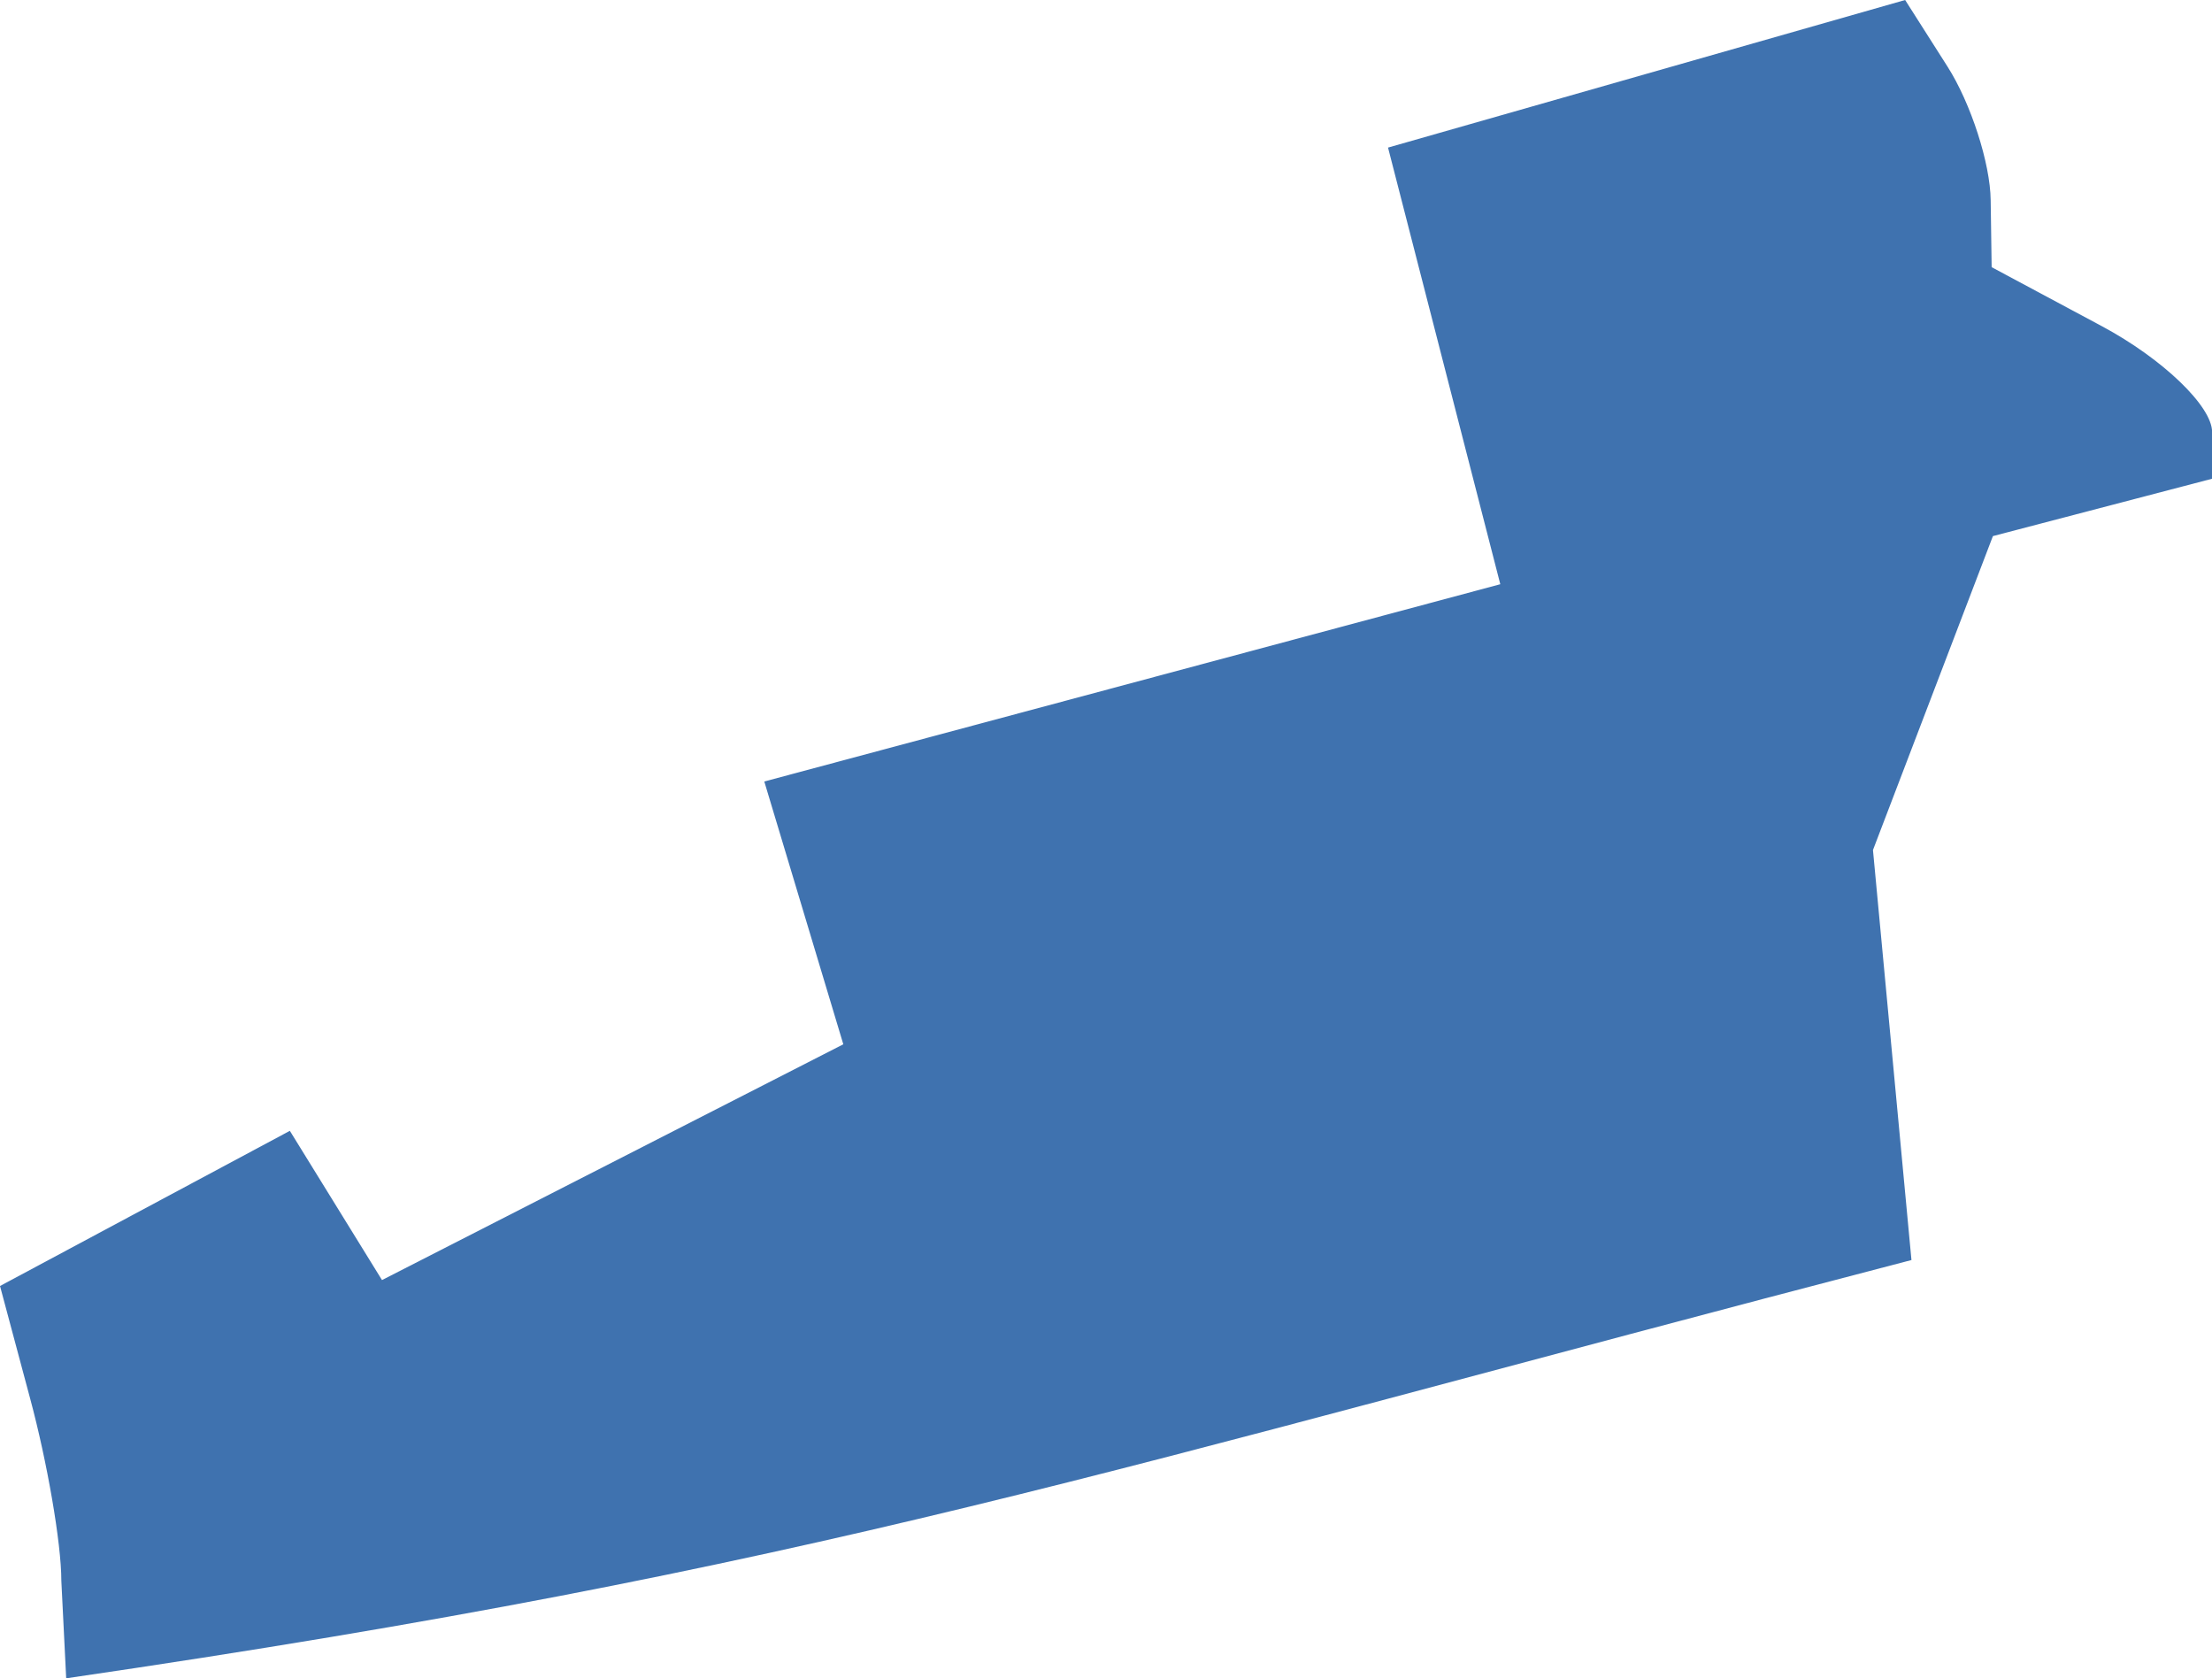 <?xml version="1.0" encoding="UTF-8" standalone="no"?>
<svg
   xmlns:dc="http://purl.org/dc/elements/1.1/"
   xmlns:cc="http://creativecommons.org/ns#"
   xmlns:rdf="http://www.w3.org/1999/02/22-rdf-syntax-ns#"
   xmlns:svg="http://www.w3.org/2000/svg"
   xmlns="http://www.w3.org/2000/svg"
   xmlns:sodipodi="http://sodipodi.sourceforge.net/DTD/sodipodi-0.dtd"
   xmlns:inkscape="http://www.inkscape.org/namespaces/inkscape"
   version="1.0"
   width="22.757"
   height="17.263"
   id="svg2"
   sodipodi:docname="MI_12.svg"
   inkscape:version="0.92.2 5c3e80d, 2017-08-06">
  <defs
     id="defs30" />
  <sodipodi:namedview
     pagecolor="#ffffff"
     bordercolor="#666666"
     borderopacity="1"
     objecttolerance="10"
     gridtolerance="10"
     guidetolerance="10"
     inkscape:pageopacity="0"
     inkscape:pageshadow="2"
     inkscape:window-width="640"
     inkscape:window-height="480"
     id="namedview28"
     showgrid="false"
     inkscape:zoom="0.12542268"
     inkscape:cx="-621.83095"
     inkscape:cy="-318.03001"
     inkscape:window-x="0"
     inkscape:window-y="0"
     inkscape:window-maximized="0"
     inkscape:current-layer="svg2" />
  <path
     d="m 0.681,17.263 -0.05,-1.005 c 0,-0.39 -0.148,-1.231 -0.32,-1.87 L 10e-5,13.227 2.982,11.631 3.93,13.166 8.676,10.741 7.863,8.038 15.435,6.009 14.28,1.518 19.6,0 20.036,0.685 c 0.24,0.377 0.44,0.995 0.444,1.374 l 0.01,0.689 1.134,0.607 c 0.624,0.334 1.134,0.823 1.134,1.088 v 0.481 l -2.255,0.59 -1.234,3.229 0.396,4.217 c -8.359,2.175 -11.196,3.164 -18.983,4.302 z"
     style="fill:#3F72AF;fill-opacity:1"
     id="MI_12"
     inkscape:connector-curvature="0" />
</svg>
